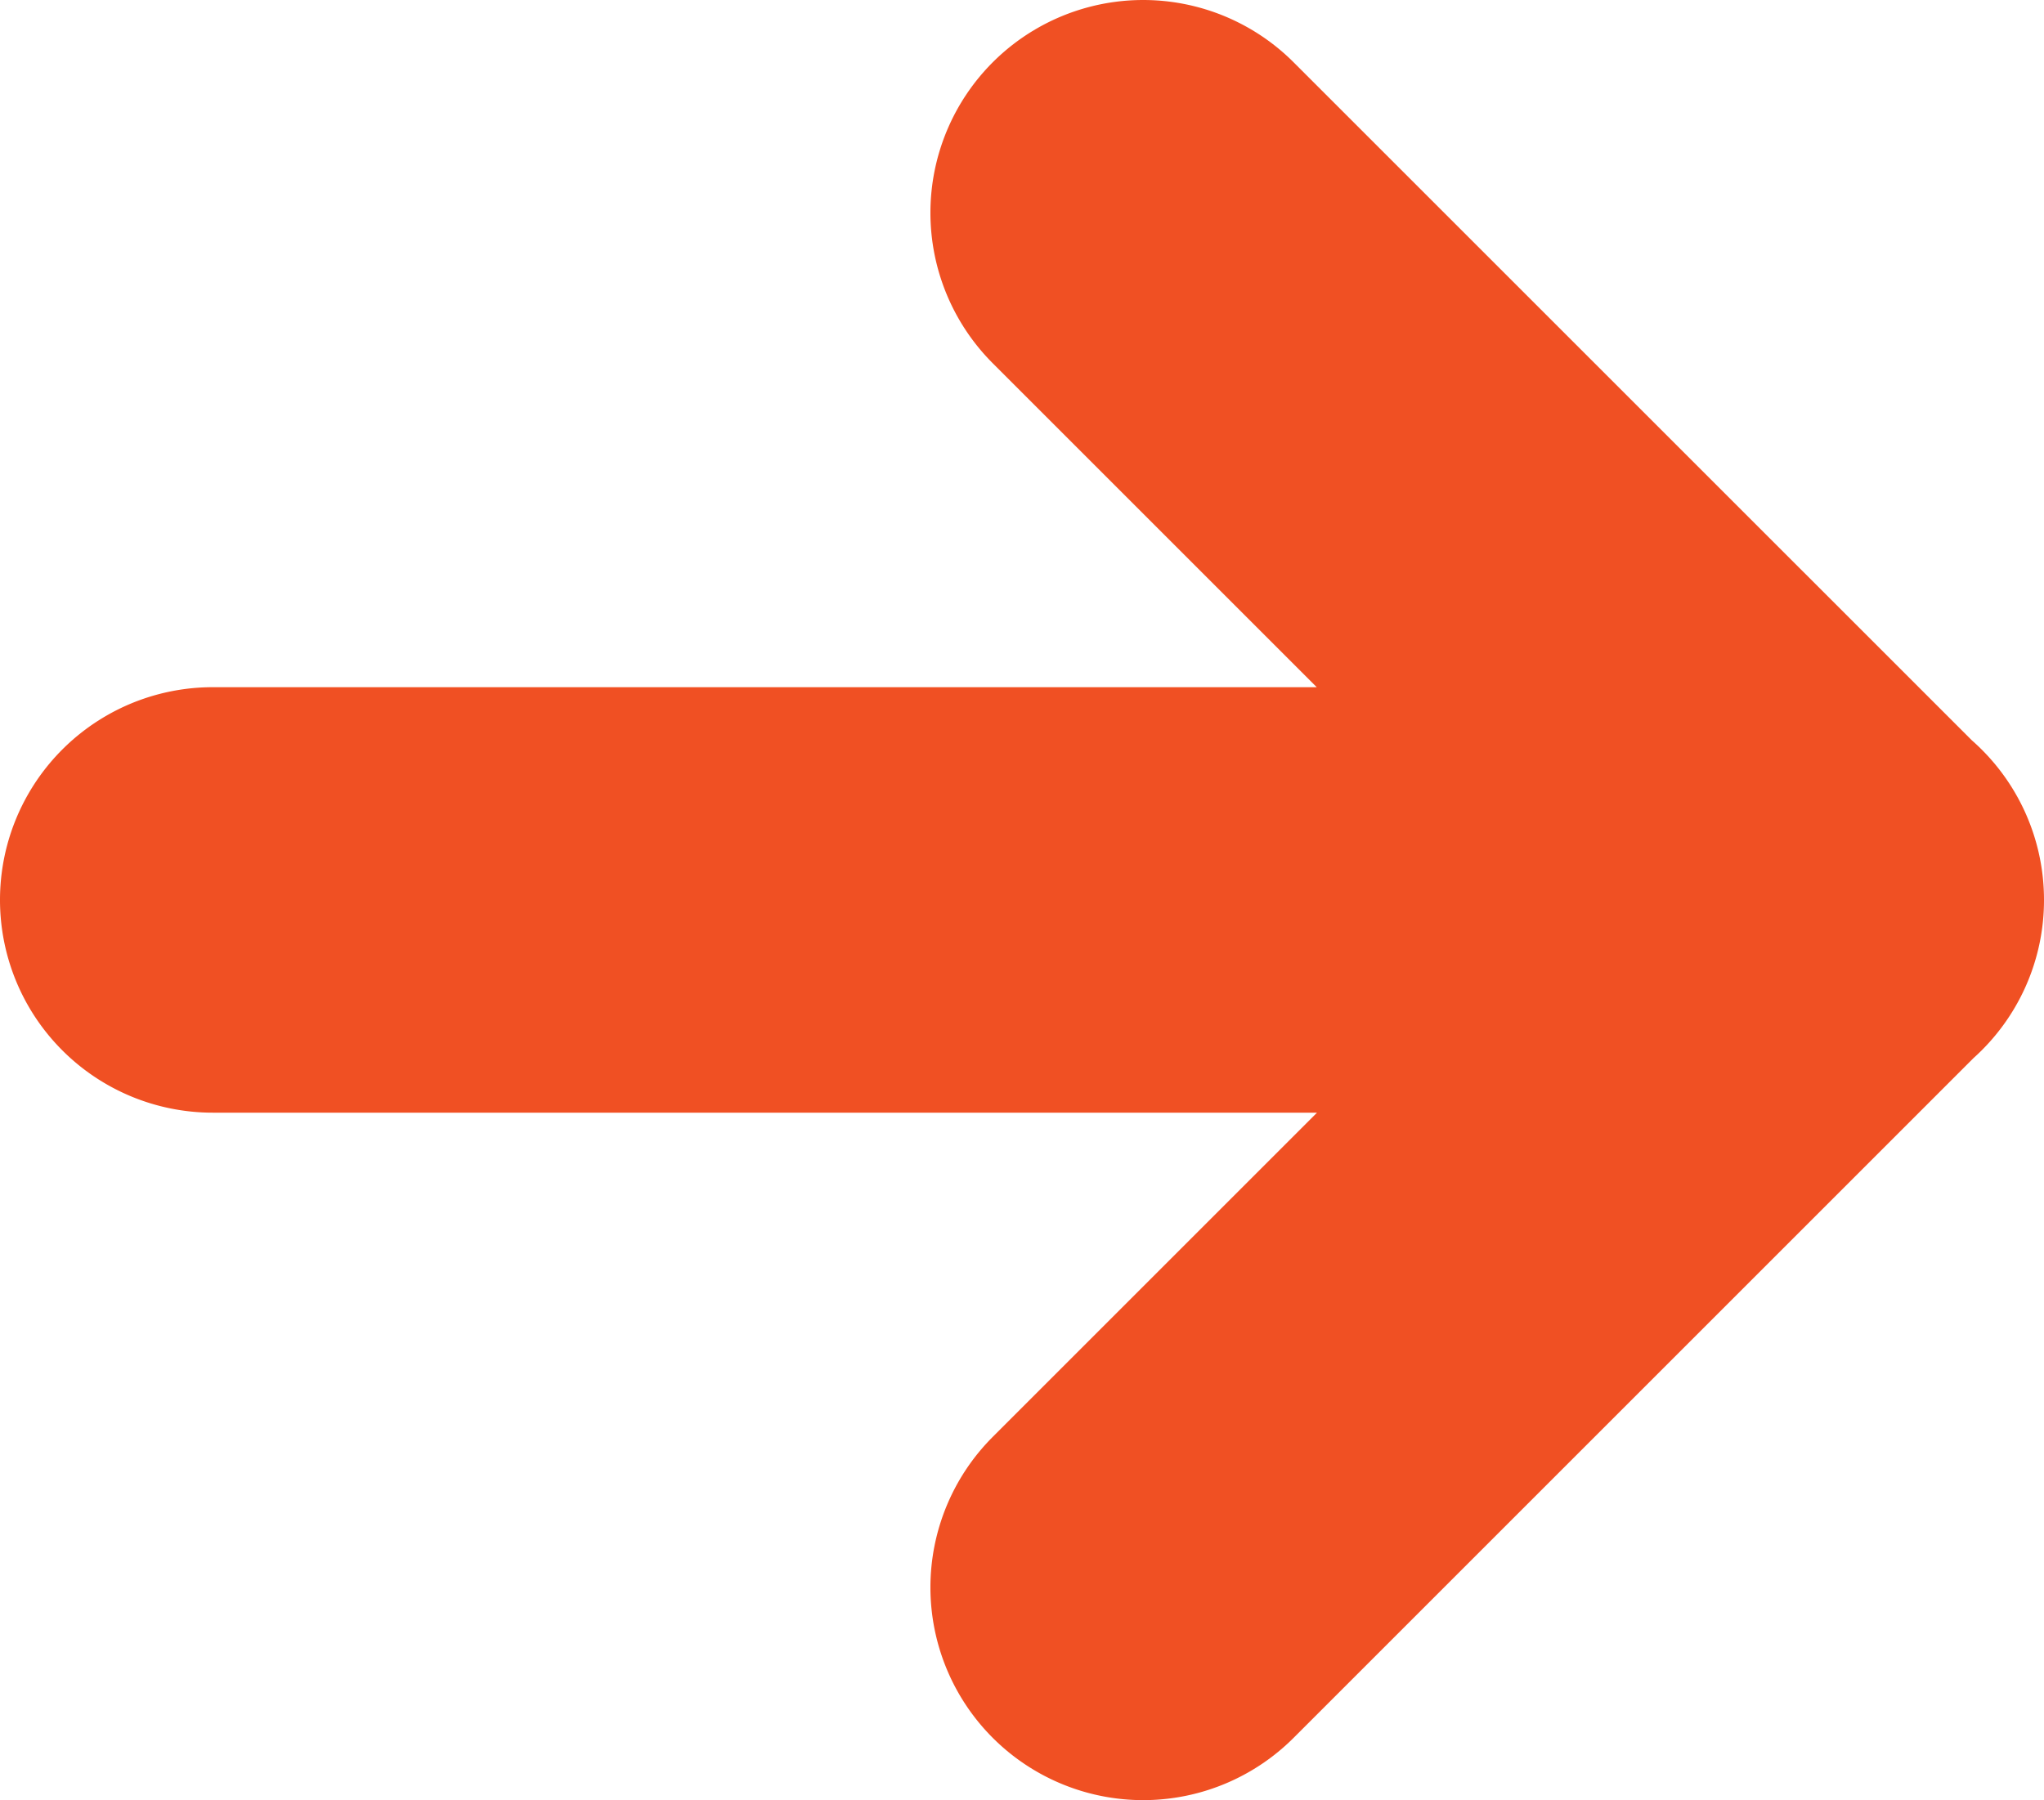 <svg xmlns="http://www.w3.org/2000/svg" viewBox="0 0 300 264.26"><defs><style>.cls-1{fill:#f05023;}</style></defs><title>flecha der</title><g id="Capa_2" data-name="Capa 2"><g id="Capa_1-2" data-name="Capa 1"><path class="cls-1" d="M289.4,108.67,189.87,9.15a31.23,31.23,0,0,0-44.17,0h0a31.25,31.25,0,0,0,0,44.17l47.56,47.56h-162A31.23,31.23,0,0,0,0,132.11H0a31.23,31.23,0,0,0,31.23,31.23H193.3l-47.6,47.6a31.25,31.25,0,0,0,0,44.17h0a31.23,31.23,0,0,0,44.17,0l99.78-99.78A31.15,31.15,0,0,0,300,132.11h0A31.17,31.17,0,0,0,289.4,108.67Z"/></g></g></svg>